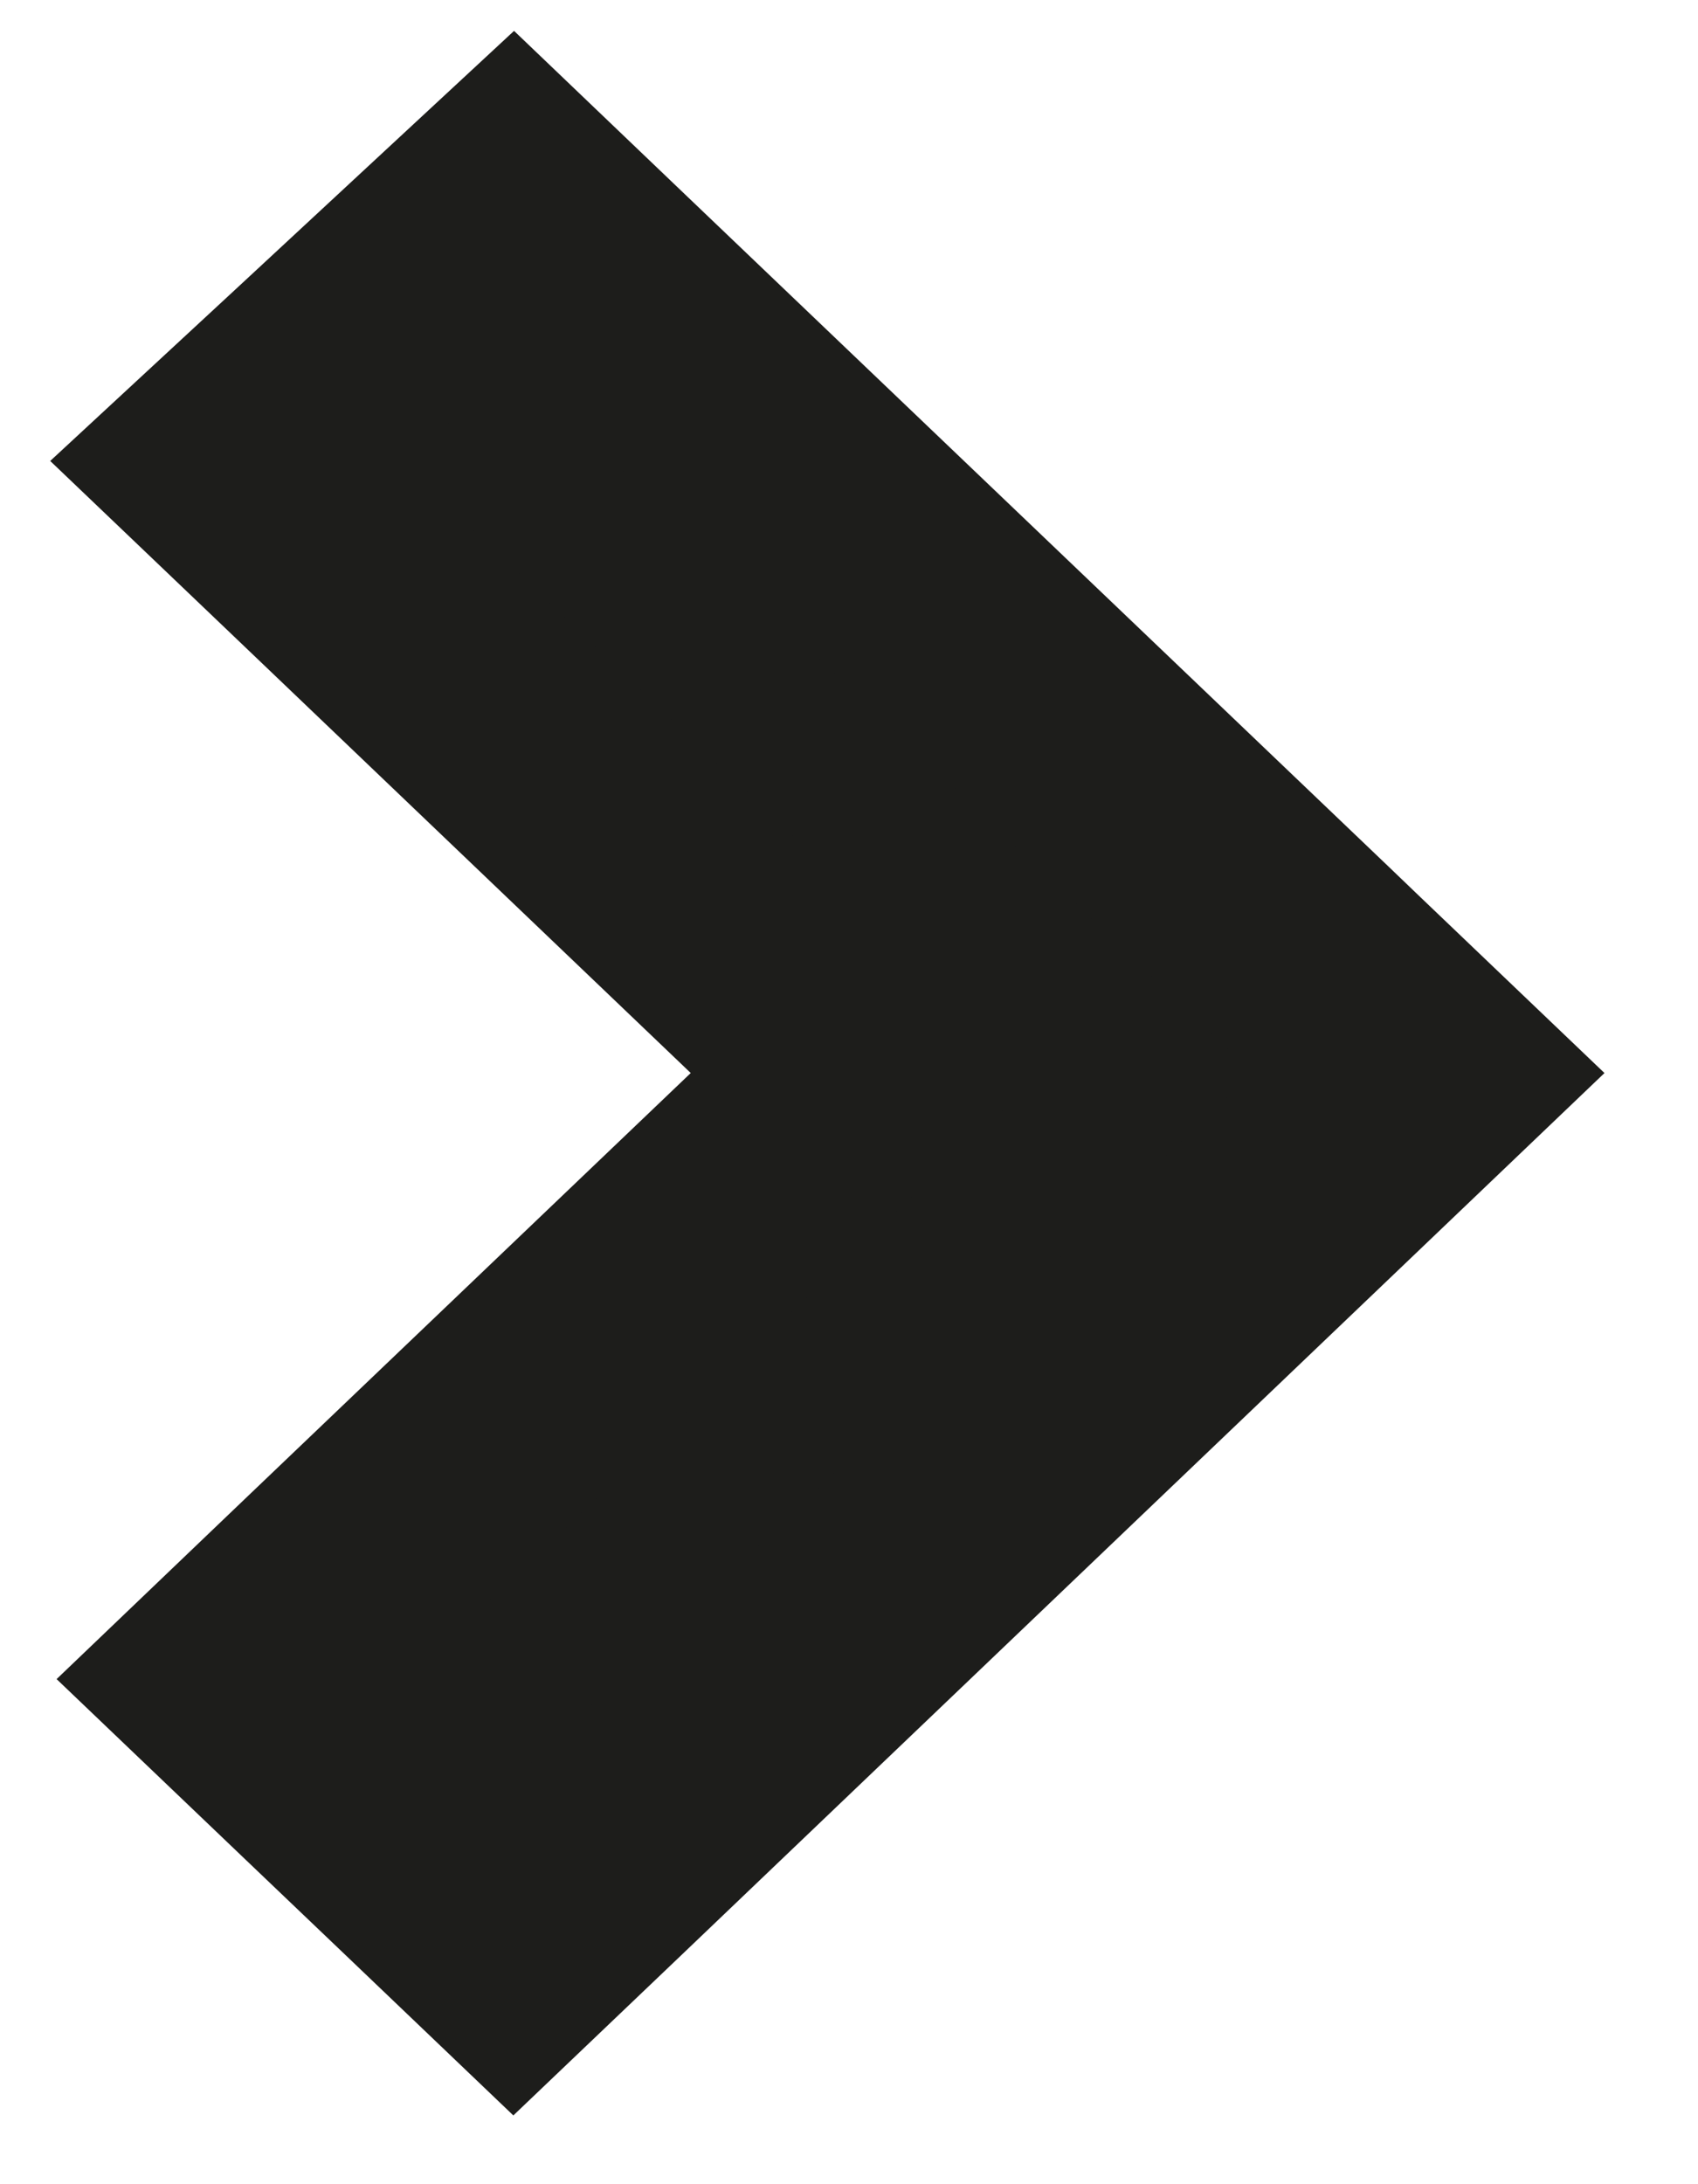 <svg width="14" height="18" viewBox="0 0 14 18" fill="none" xmlns="http://www.w3.org/2000/svg">
<path d="M4.908 2.278L4.228 1.628L3.538 2.268L2.654 3.088L1.874 3.81L2.643 4.544L7.143 8.843L2.671 13.113L1.914 13.837L2.671 14.56L3.543 15.392L4.233 16.051L4.924 15.392L11.024 9.566L11.781 8.843L11.024 8.12C10.912 8.013 10.828 7.932 10.754 7.861C10.239 7.369 10.239 7.369 4.908 2.278Z" fill="#1D1D1B" stroke="#1D1D1B" stroke-width="2"/>
</svg>
